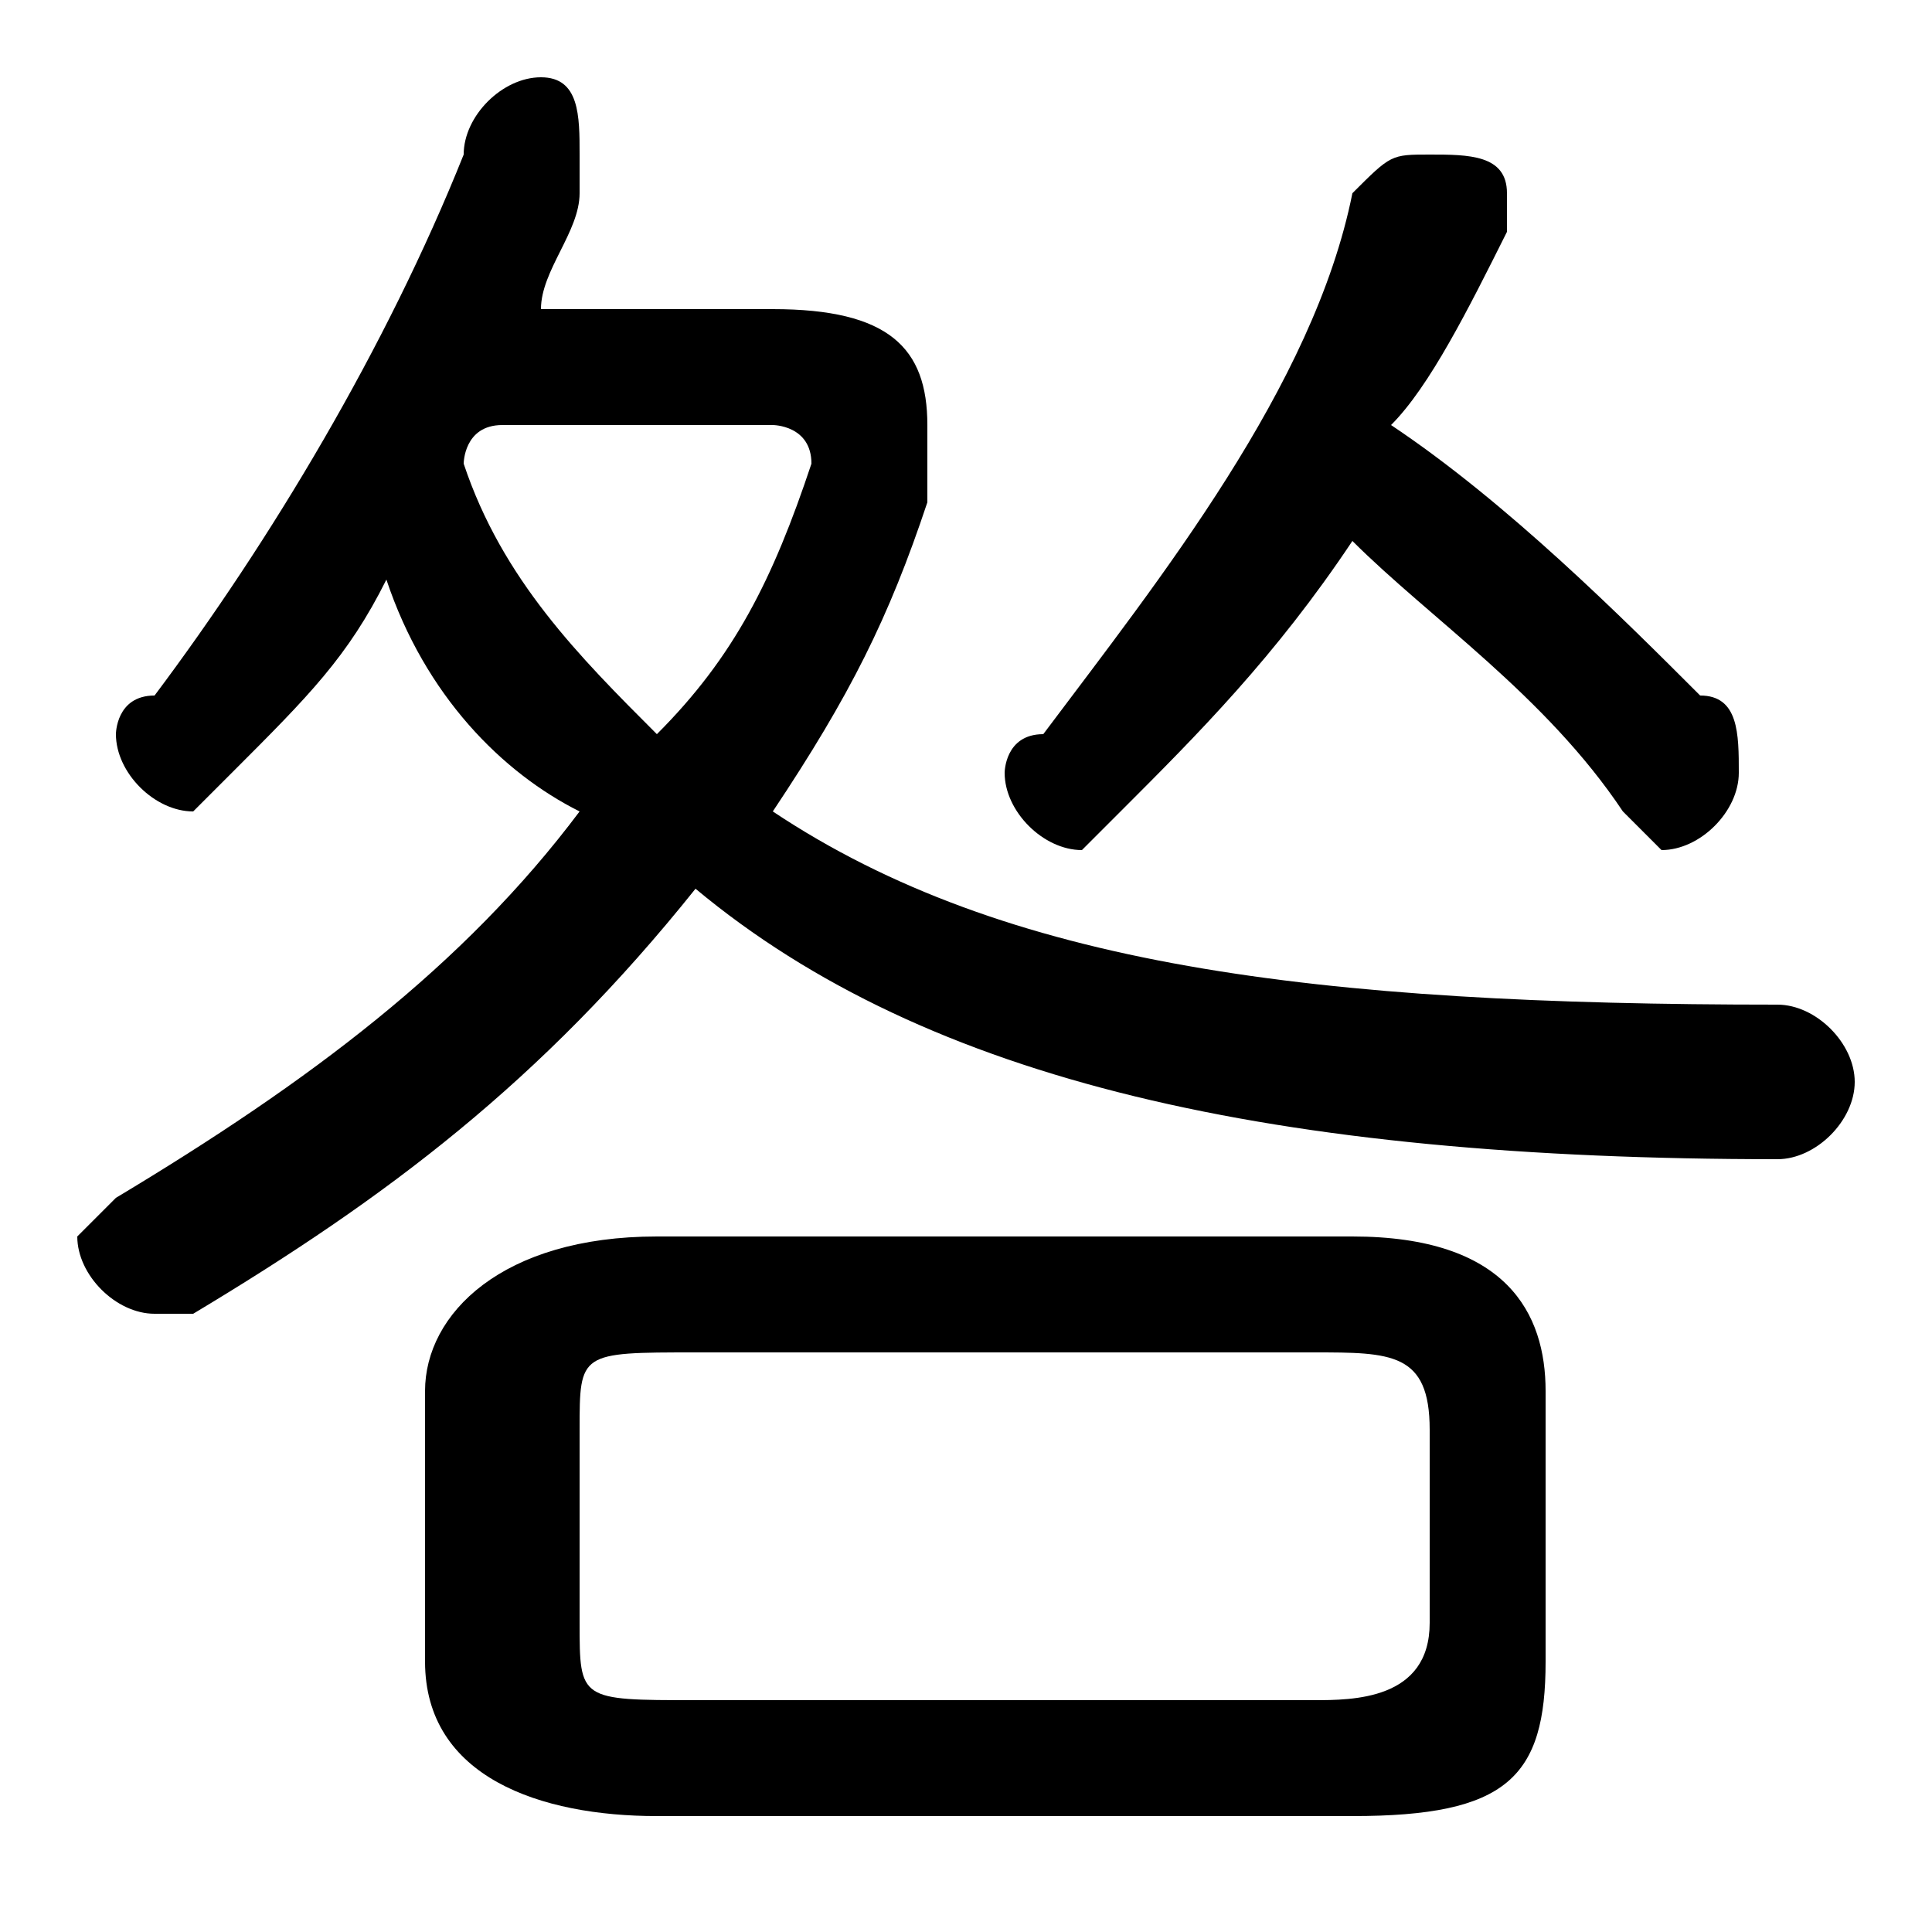 <svg xmlns="http://www.w3.org/2000/svg" viewBox="0 -44.0 50.0 50.0">
    <rect x="0" y="-44.0" width="50.0" height="50.0" fill="#808080" stroke="none"/>
    <g transform="scale(1, -1)">
        <!-- ボディの枠 -->
        <rect x="0" y="-6.0" width="50.0" height="50.0"
            stroke="white" fill="white"/>
        <!-- グリフ座標系の原点 -->
        <circle cx="0" cy="0" r="5" fill="white"/>
        <!-- グリフのアウトライン -->
        <g style="fill:black;stroke:#000000;stroke-width:0;stroke-linecap:round;stroke-linejoin:round;">
        <path d="M 35.0 -3.0 C 39.0 -3.0 40.0 -2.0 40.0 1.0 L 40.0 8.0 C 40.0 10.0 39.0 12.0 35.0 12.0 L 17.0 12.0 C 13.0 12.0 11.0 10.0 11.0 8.0 L 11.0 1.0 C 11.0 -2.0 14.0 -3.0 17.0 -3.0 Z M 18.0 -0.0 C 15.0 -0.0 15.0 0.0 15.0 2.0 L 15.0 7.0 C 15.0 9.0 15.0 9.0 18.0 9.0 L 34.0 9.0 C 36.0 9.0 37.0 9.0 37.0 7.0 L 37.0 2.0 C 37.0 0.0 35.0 -0.0 34.0 -0.0 Z M 14.0 36.0 C 14.0 37.0 15.0 38.0 15.0 39.0 C 15.0 40.0 15.0 40.0 15.0 40.0 C 15.0 41.0 15.0 42.0 14.0 42.0 C 13.0 42.0 12.0 41.0 12.0 40.0 C 10.0 35.0 7.0 30.0 4.0 26.0 C 3.0 26.0 3.0 25.0 3.0 25.0 C 3.0 24.0 4.0 23.0 5.0 23.0 C 5.0 23.0 6.0 24.0 6.0 24.0 C 8.0 26.0 9.0 27.0 10.0 29.0 C 11.0 26.0 13.0 24.0 15.0 23.0 C 12.0 19.0 8.0 16.0 3.0 13.0 C 3.0 13.0 2.0 12.0 2.0 12.0 C 2.0 11.0 3.0 10.0 4.0 10.0 C 4.0 10.0 5.0 10.0 5.0 10.0 C 10.0 13.0 14.0 16.0 18.0 21.0 C 24.0 16.0 33.0 14.0 46.0 14.0 C 47.0 14.0 48.0 15.0 48.0 16.0 C 48.0 17.0 47.0 18.0 46.0 18.0 C 34.0 18.0 26.0 19.0 20.0 23.0 C 22.0 26.0 23.0 28.0 24.0 31.0 C 24.0 32.0 24.0 32.0 24.0 33.0 C 24.0 35.0 23.0 36.0 20.0 36.0 Z M 20.0 33.0 C 20.0 33.0 21.0 33.0 21.0 32.0 C 21.0 32.0 21.0 32.0 21.0 32.0 C 20.0 29.0 19.0 27.0 17.0 25.0 C 15.0 27.0 13.0 29.0 12.0 32.0 C 12.0 32.0 12.0 33.0 13.0 33.0 Z M 35.0 30.0 C 37.0 28.0 40.0 26.0 42.0 23.0 C 42.0 23.0 43.0 22.0 43.0 22.0 C 44.0 22.0 45.0 23.0 45.0 24.0 C 45.0 25.0 45.0 26.0 44.0 26.0 C 42.0 28.0 39.0 31.0 36.0 33.0 C 37.0 34.0 38.0 36.0 39.0 38.0 C 39.0 38.0 39.0 39.0 39.0 39.0 C 39.0 40.0 38.0 40.0 37.0 40.0 C 36.0 40.0 36.0 40.0 35.0 39.0 C 34.0 34.0 30.0 29.0 27.0 25.0 C 26.0 25.0 26.0 24.0 26.0 24.0 C 26.0 23.0 27.0 22.0 28.0 22.0 C 28.0 22.0 29.0 23.0 29.0 23.0 C 31.0 25.0 33.0 27.0 35.0 30.0 Z"/>
    </g>
    </g>
</svg>
